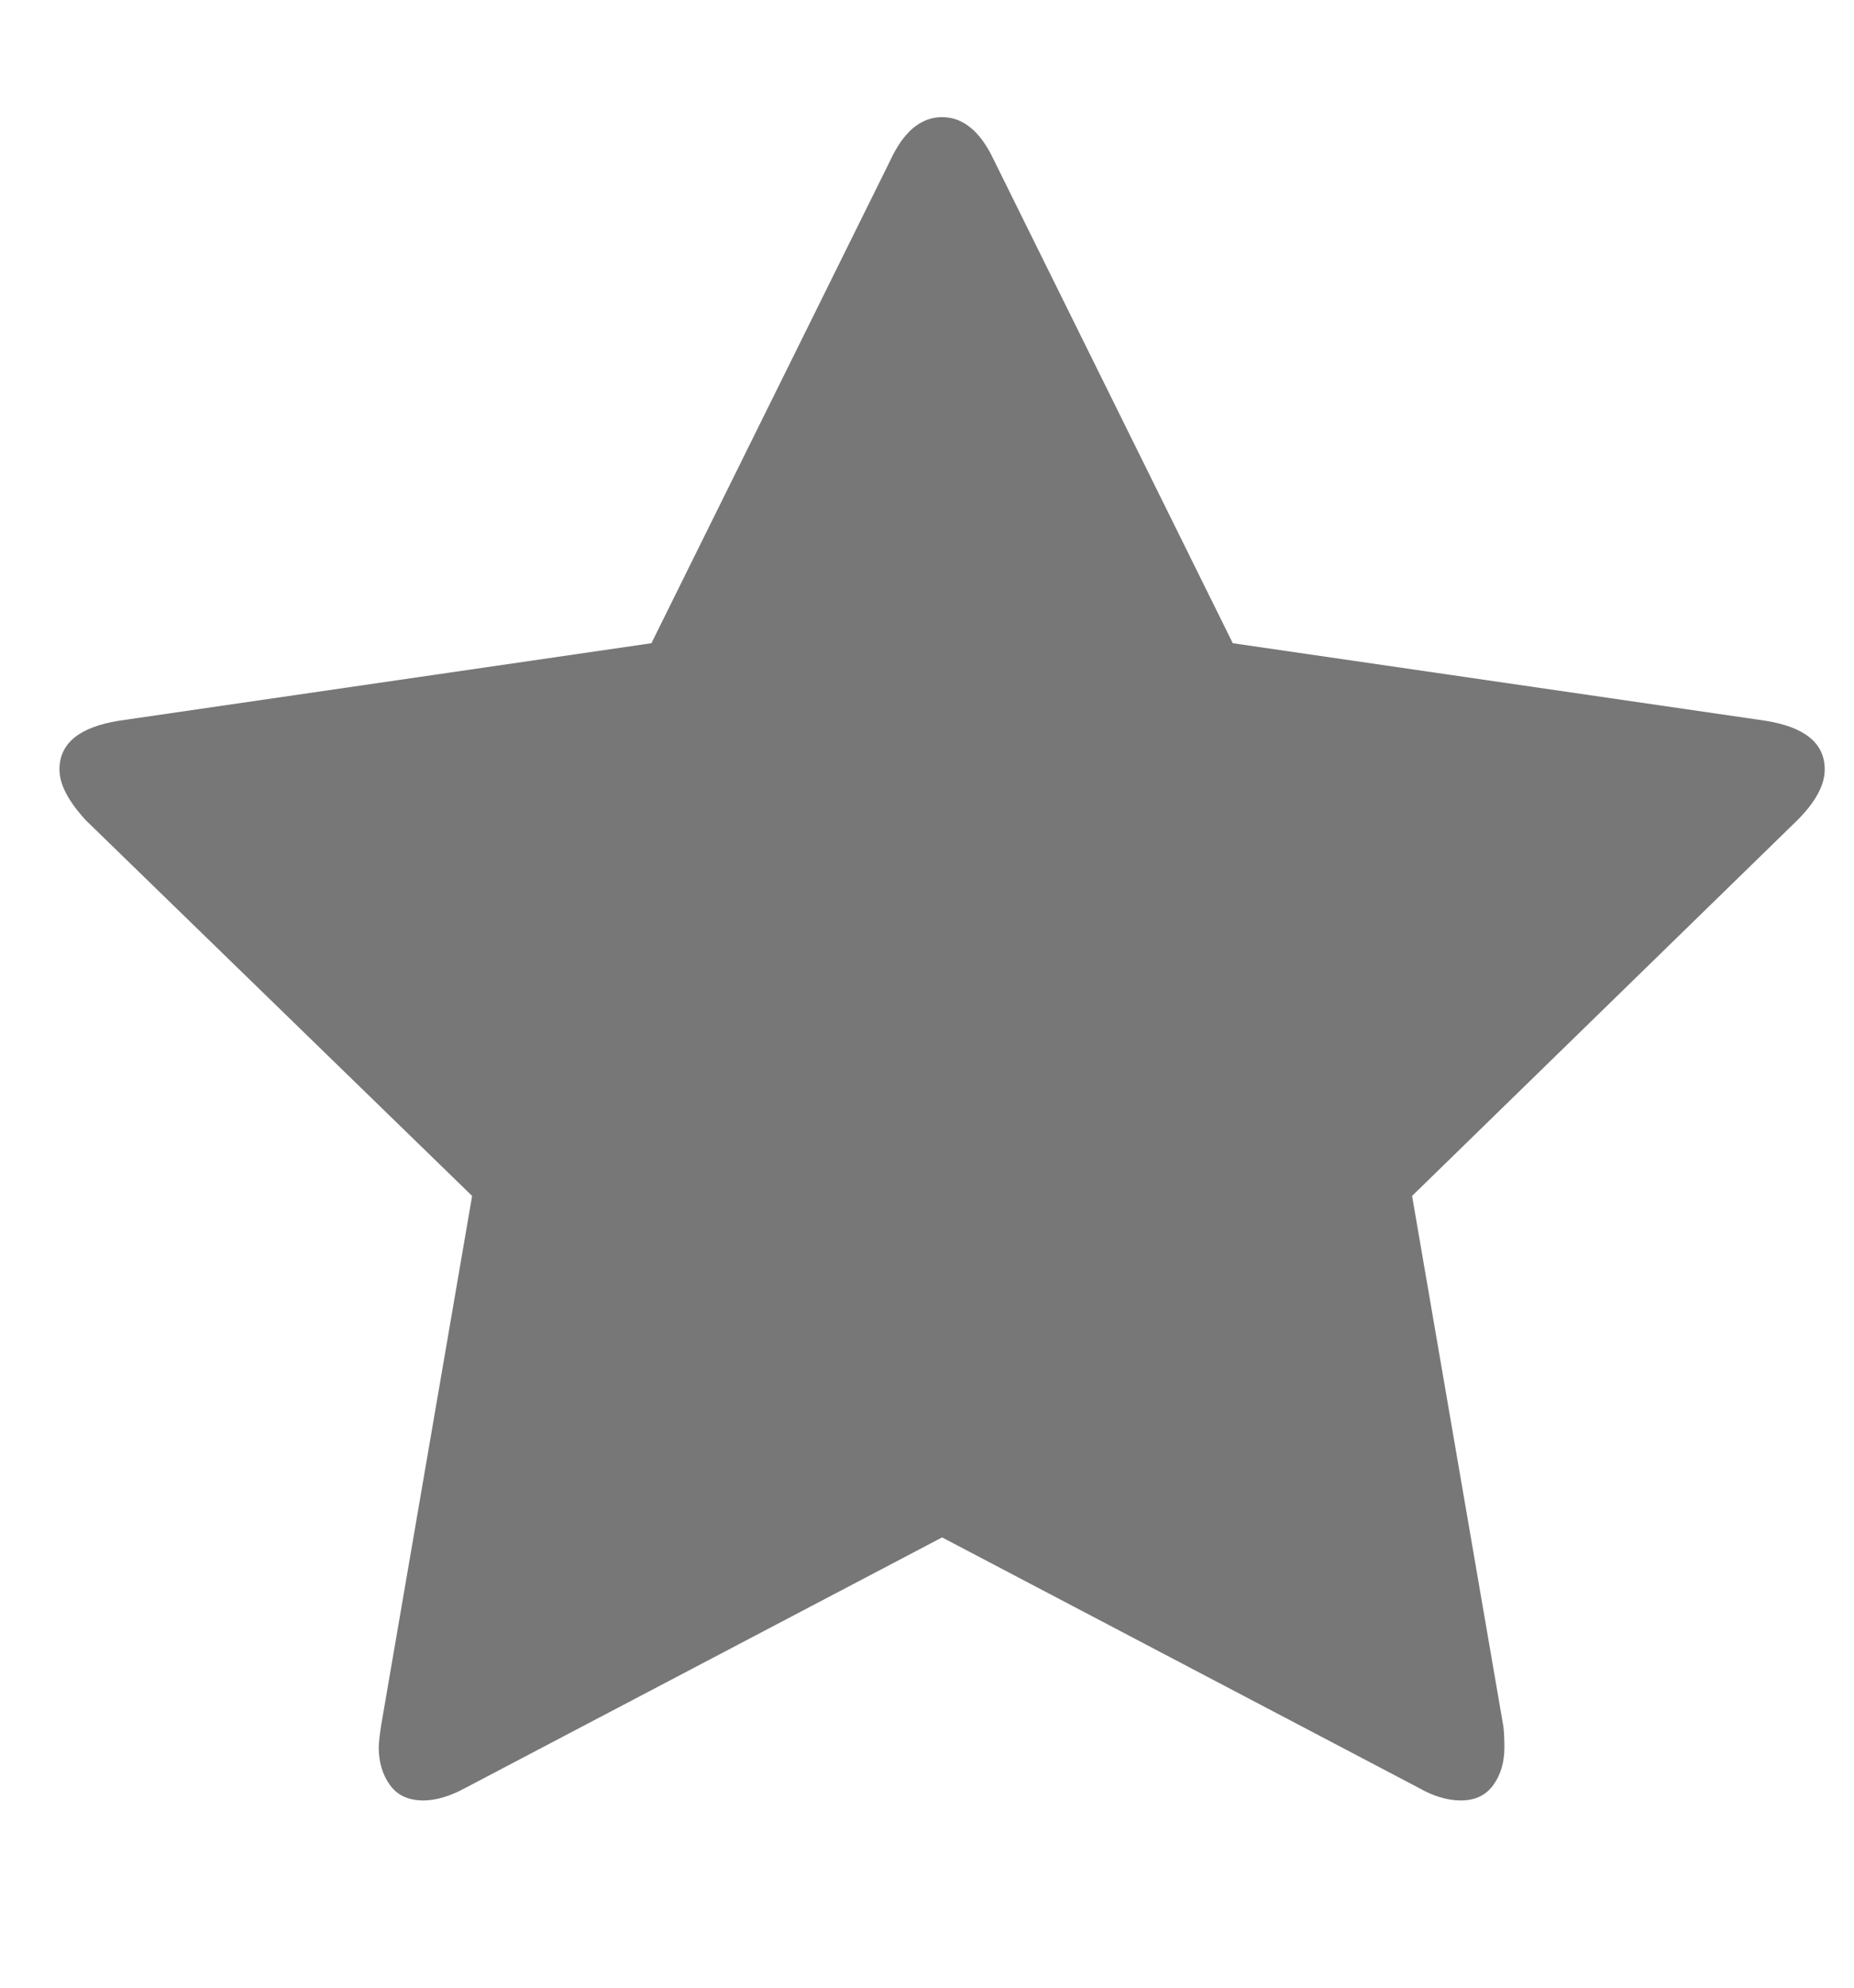 <svg width="14" height="15" viewBox="0 0 14 15" fill="none" xmlns="http://www.w3.org/2000/svg">
<path d="M13.779 5.807C13.779 5.924 13.71 6.052 13.571 6.191L10.663 9.025L11.352 13.027C11.357 13.064 11.36 13.118 11.36 13.187C11.36 13.299 11.332 13.394 11.276 13.471C11.22 13.549 11.138 13.587 11.031 13.587C10.93 13.587 10.823 13.555 10.711 13.491L7.114 11.602L3.517 13.491C3.4 13.555 3.293 13.587 3.197 13.587C3.085 13.587 3.001 13.549 2.945 13.471C2.889 13.394 2.86 13.299 2.86 13.187C2.86 13.155 2.866 13.102 2.877 13.027L3.565 9.025L0.649 6.191C0.516 6.047 0.449 5.919 0.449 5.807C0.449 5.609 0.599 5.487 0.898 5.439L4.919 4.854L6.722 1.212C6.823 0.993 6.954 0.884 7.114 0.884C7.274 0.884 7.405 0.993 7.507 1.212L9.309 4.854L13.331 5.439C13.63 5.487 13.779 5.609 13.779 5.807Z" fill="#777777"/>
</svg>

